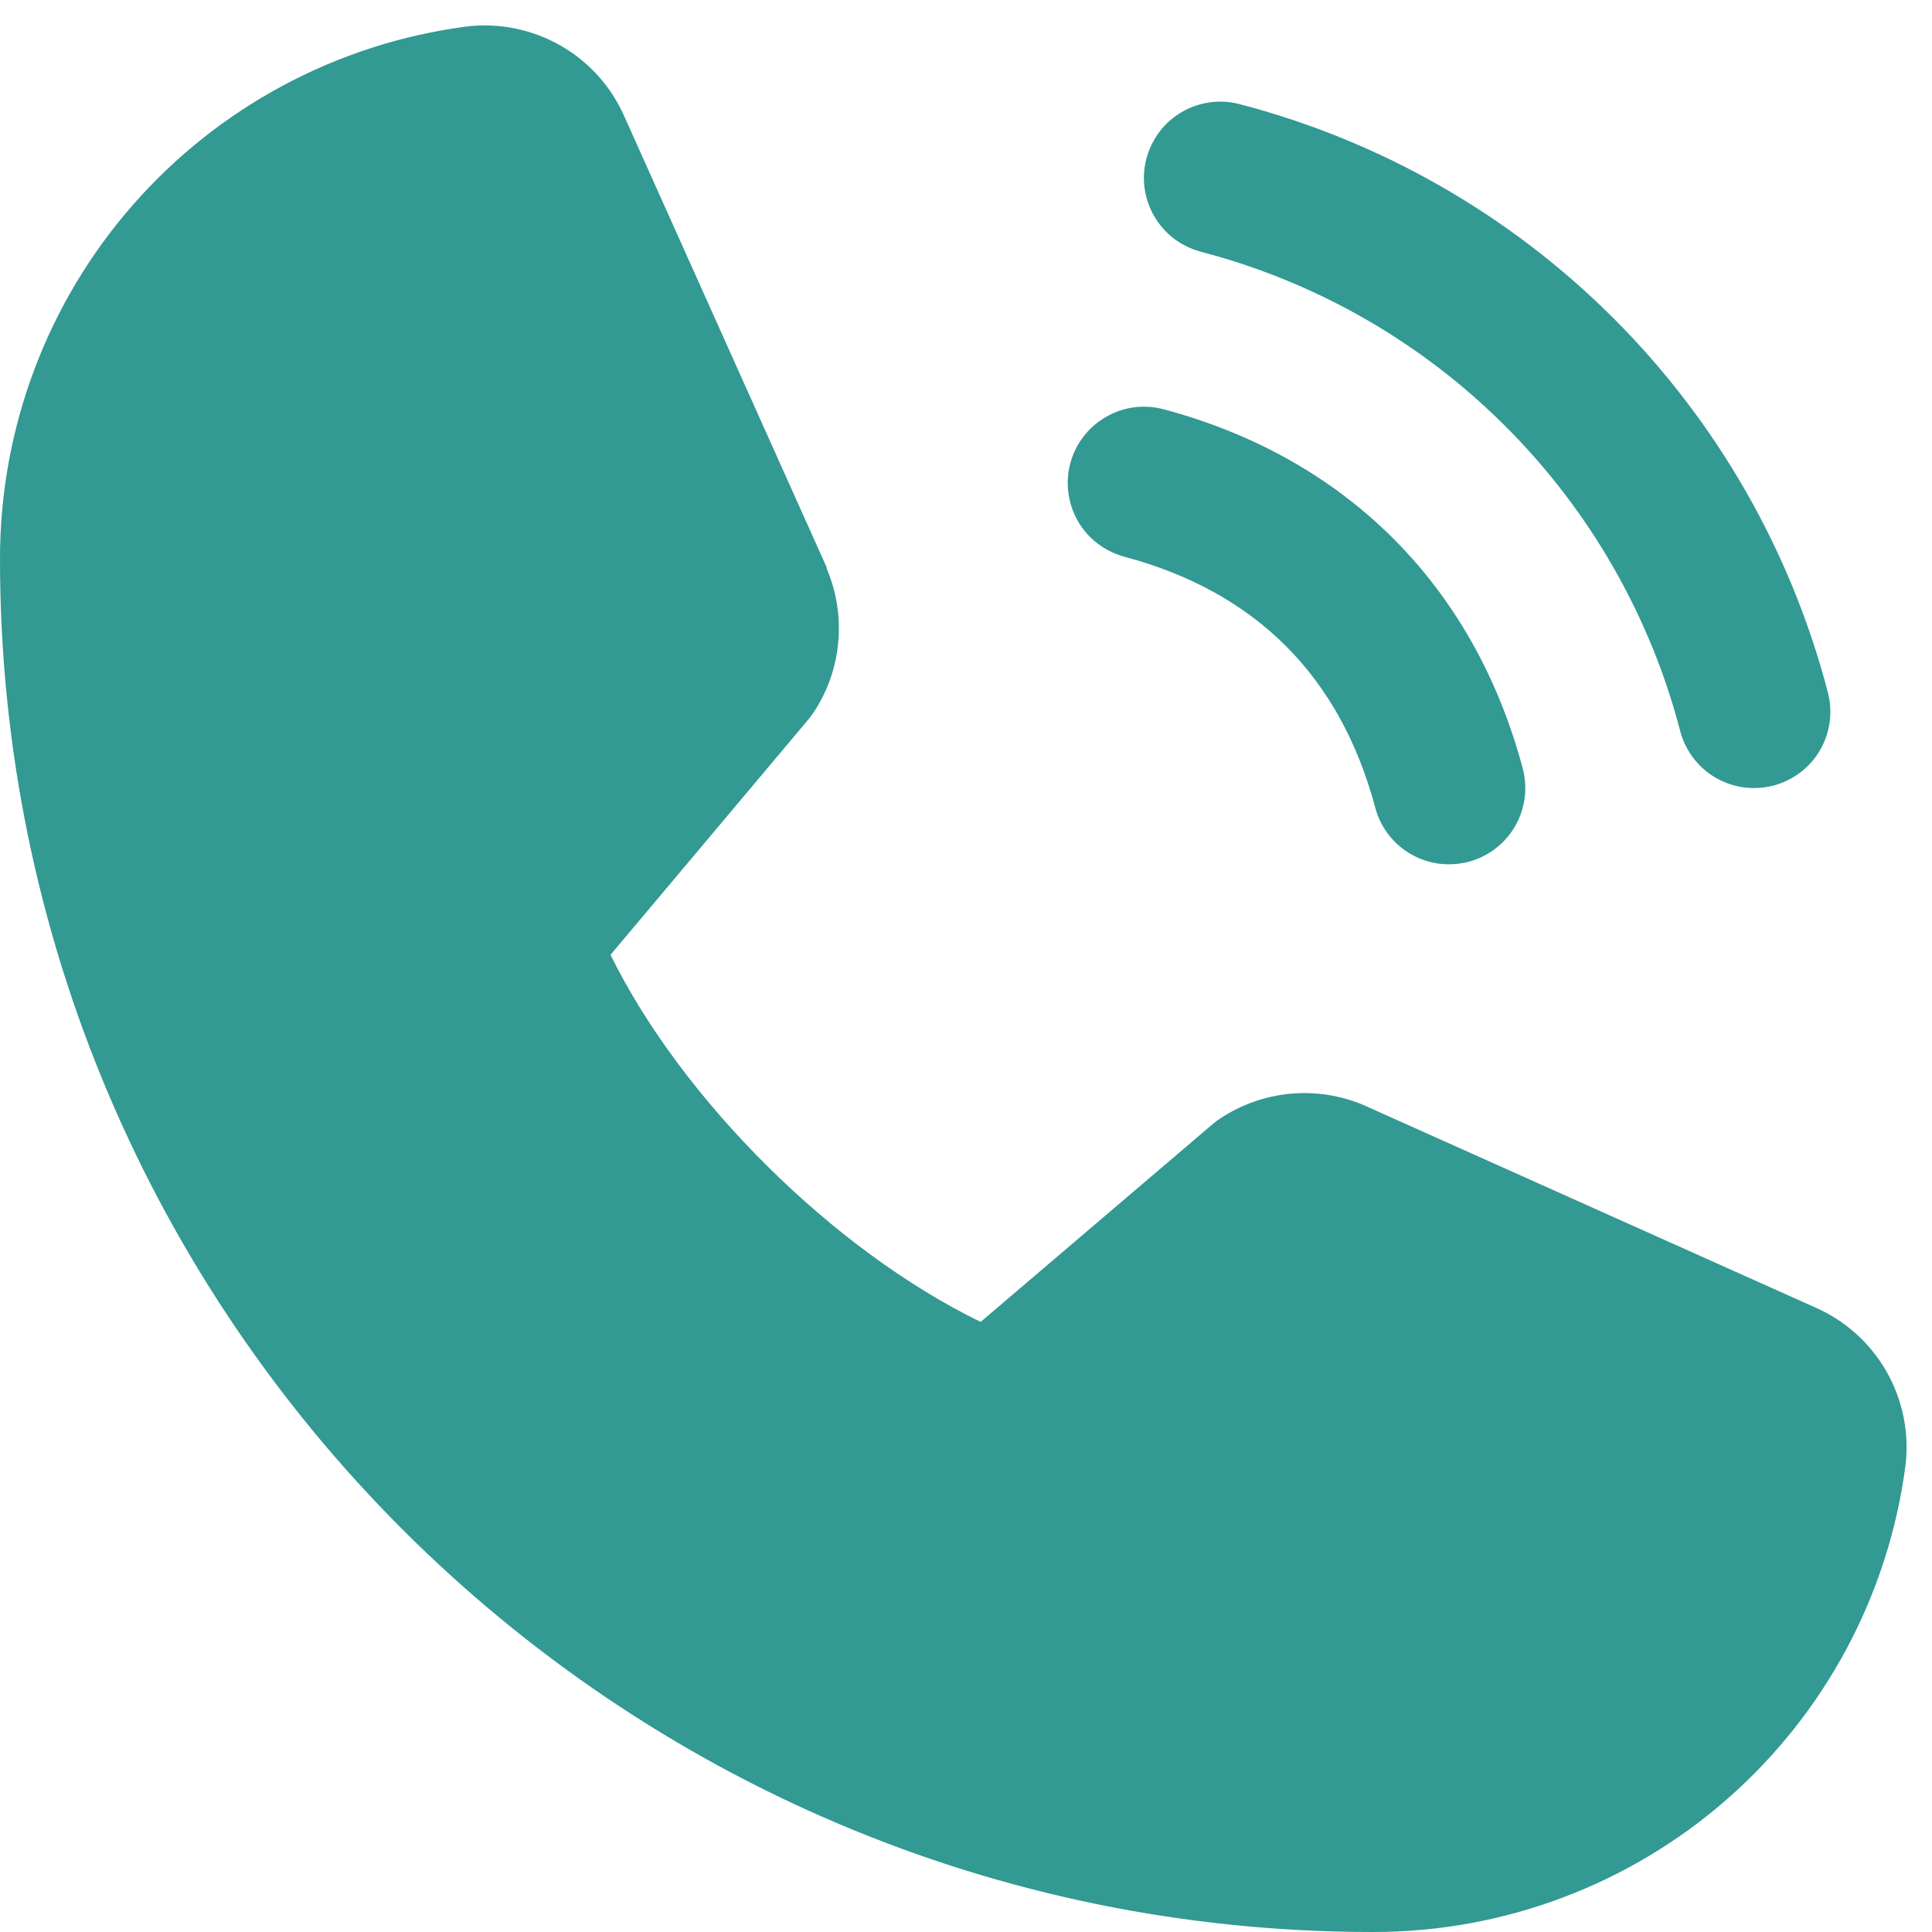 <svg width="19" height="19" viewBox="0 0 19 19" fill="none" xmlns="http://www.w3.org/2000/svg">
<path d="M11.275 1.556C11.301 1.461 11.345 1.372 11.405 1.293C11.465 1.215 11.539 1.15 11.625 1.1C11.71 1.051 11.804 1.019 11.902 1.006C12 0.993 12.099 1 12.194 1.025C13.584 1.388 14.853 2.115 15.869 3.131C16.885 4.147 17.612 5.416 17.975 6.806C18 6.901 18.007 7 17.994 7.098C17.981 7.196 17.949 7.29 17.9 7.375C17.851 7.461 17.785 7.535 17.707 7.595C17.628 7.655 17.539 7.699 17.444 7.725C17.381 7.741 17.316 7.75 17.25 7.75C17.085 7.75 16.924 7.696 16.793 7.595C16.662 7.495 16.568 7.354 16.525 7.194C16.23 6.059 15.636 5.023 14.807 4.194C13.978 3.364 12.942 2.771 11.807 2.475C11.712 2.449 11.622 2.405 11.544 2.346C11.466 2.286 11.4 2.211 11.351 2.126C11.301 2.04 11.269 1.946 11.256 1.848C11.243 1.75 11.25 1.651 11.275 1.556ZM11.057 5.475C12.35 5.82 13.18 6.651 13.525 7.944C13.568 8.104 13.662 8.245 13.793 8.345C13.924 8.446 14.085 8.5 14.25 8.5C14.316 8.5 14.381 8.491 14.444 8.475C14.539 8.449 14.629 8.405 14.707 8.345C14.785 8.285 14.851 8.211 14.9 8.125C14.949 8.04 14.981 7.946 14.994 7.848C15.007 7.75 15 7.651 14.975 7.556C14.495 5.76 13.24 4.505 11.444 4.025C11.349 4 11.25 3.993 11.152 4.006C11.054 4.019 10.96 4.051 10.875 4.101C10.79 4.15 10.715 4.216 10.655 4.294C10.595 4.372 10.551 4.461 10.526 4.556C10.5 4.652 10.494 4.751 10.507 4.848C10.52 4.946 10.552 5.04 10.601 5.126C10.65 5.211 10.716 5.286 10.794 5.345C10.873 5.405 10.962 5.449 11.057 5.475ZM17.847 12.856L13.431 10.877L13.418 10.871C13.189 10.773 12.939 10.733 12.691 10.756C12.442 10.779 12.204 10.864 11.996 11.002C11.972 11.018 11.948 11.036 11.926 11.055L9.644 13C8.198 12.298 6.706 10.817 6.004 9.39L7.952 7.073C7.971 7.05 7.988 7.026 8.005 7.001C8.141 6.794 8.223 6.557 8.244 6.311C8.266 6.064 8.226 5.816 8.129 5.589V5.578L6.144 1.154C6.016 0.857 5.794 0.609 5.514 0.449C5.233 0.288 4.907 0.222 4.586 0.261C3.316 0.428 2.15 1.052 1.306 2.016C0.462 2.98 -0.002 4.219 8.53707e-07 5.5C8.53707e-07 12.944 6.056 19 13.5 19C14.781 19.002 16.02 18.538 16.984 17.694C17.948 16.85 18.572 15.684 18.739 14.414C18.778 14.093 18.712 13.767 18.552 13.487C18.391 13.206 18.144 12.985 17.847 12.856Z" fill="#329993"/>
</svg>
